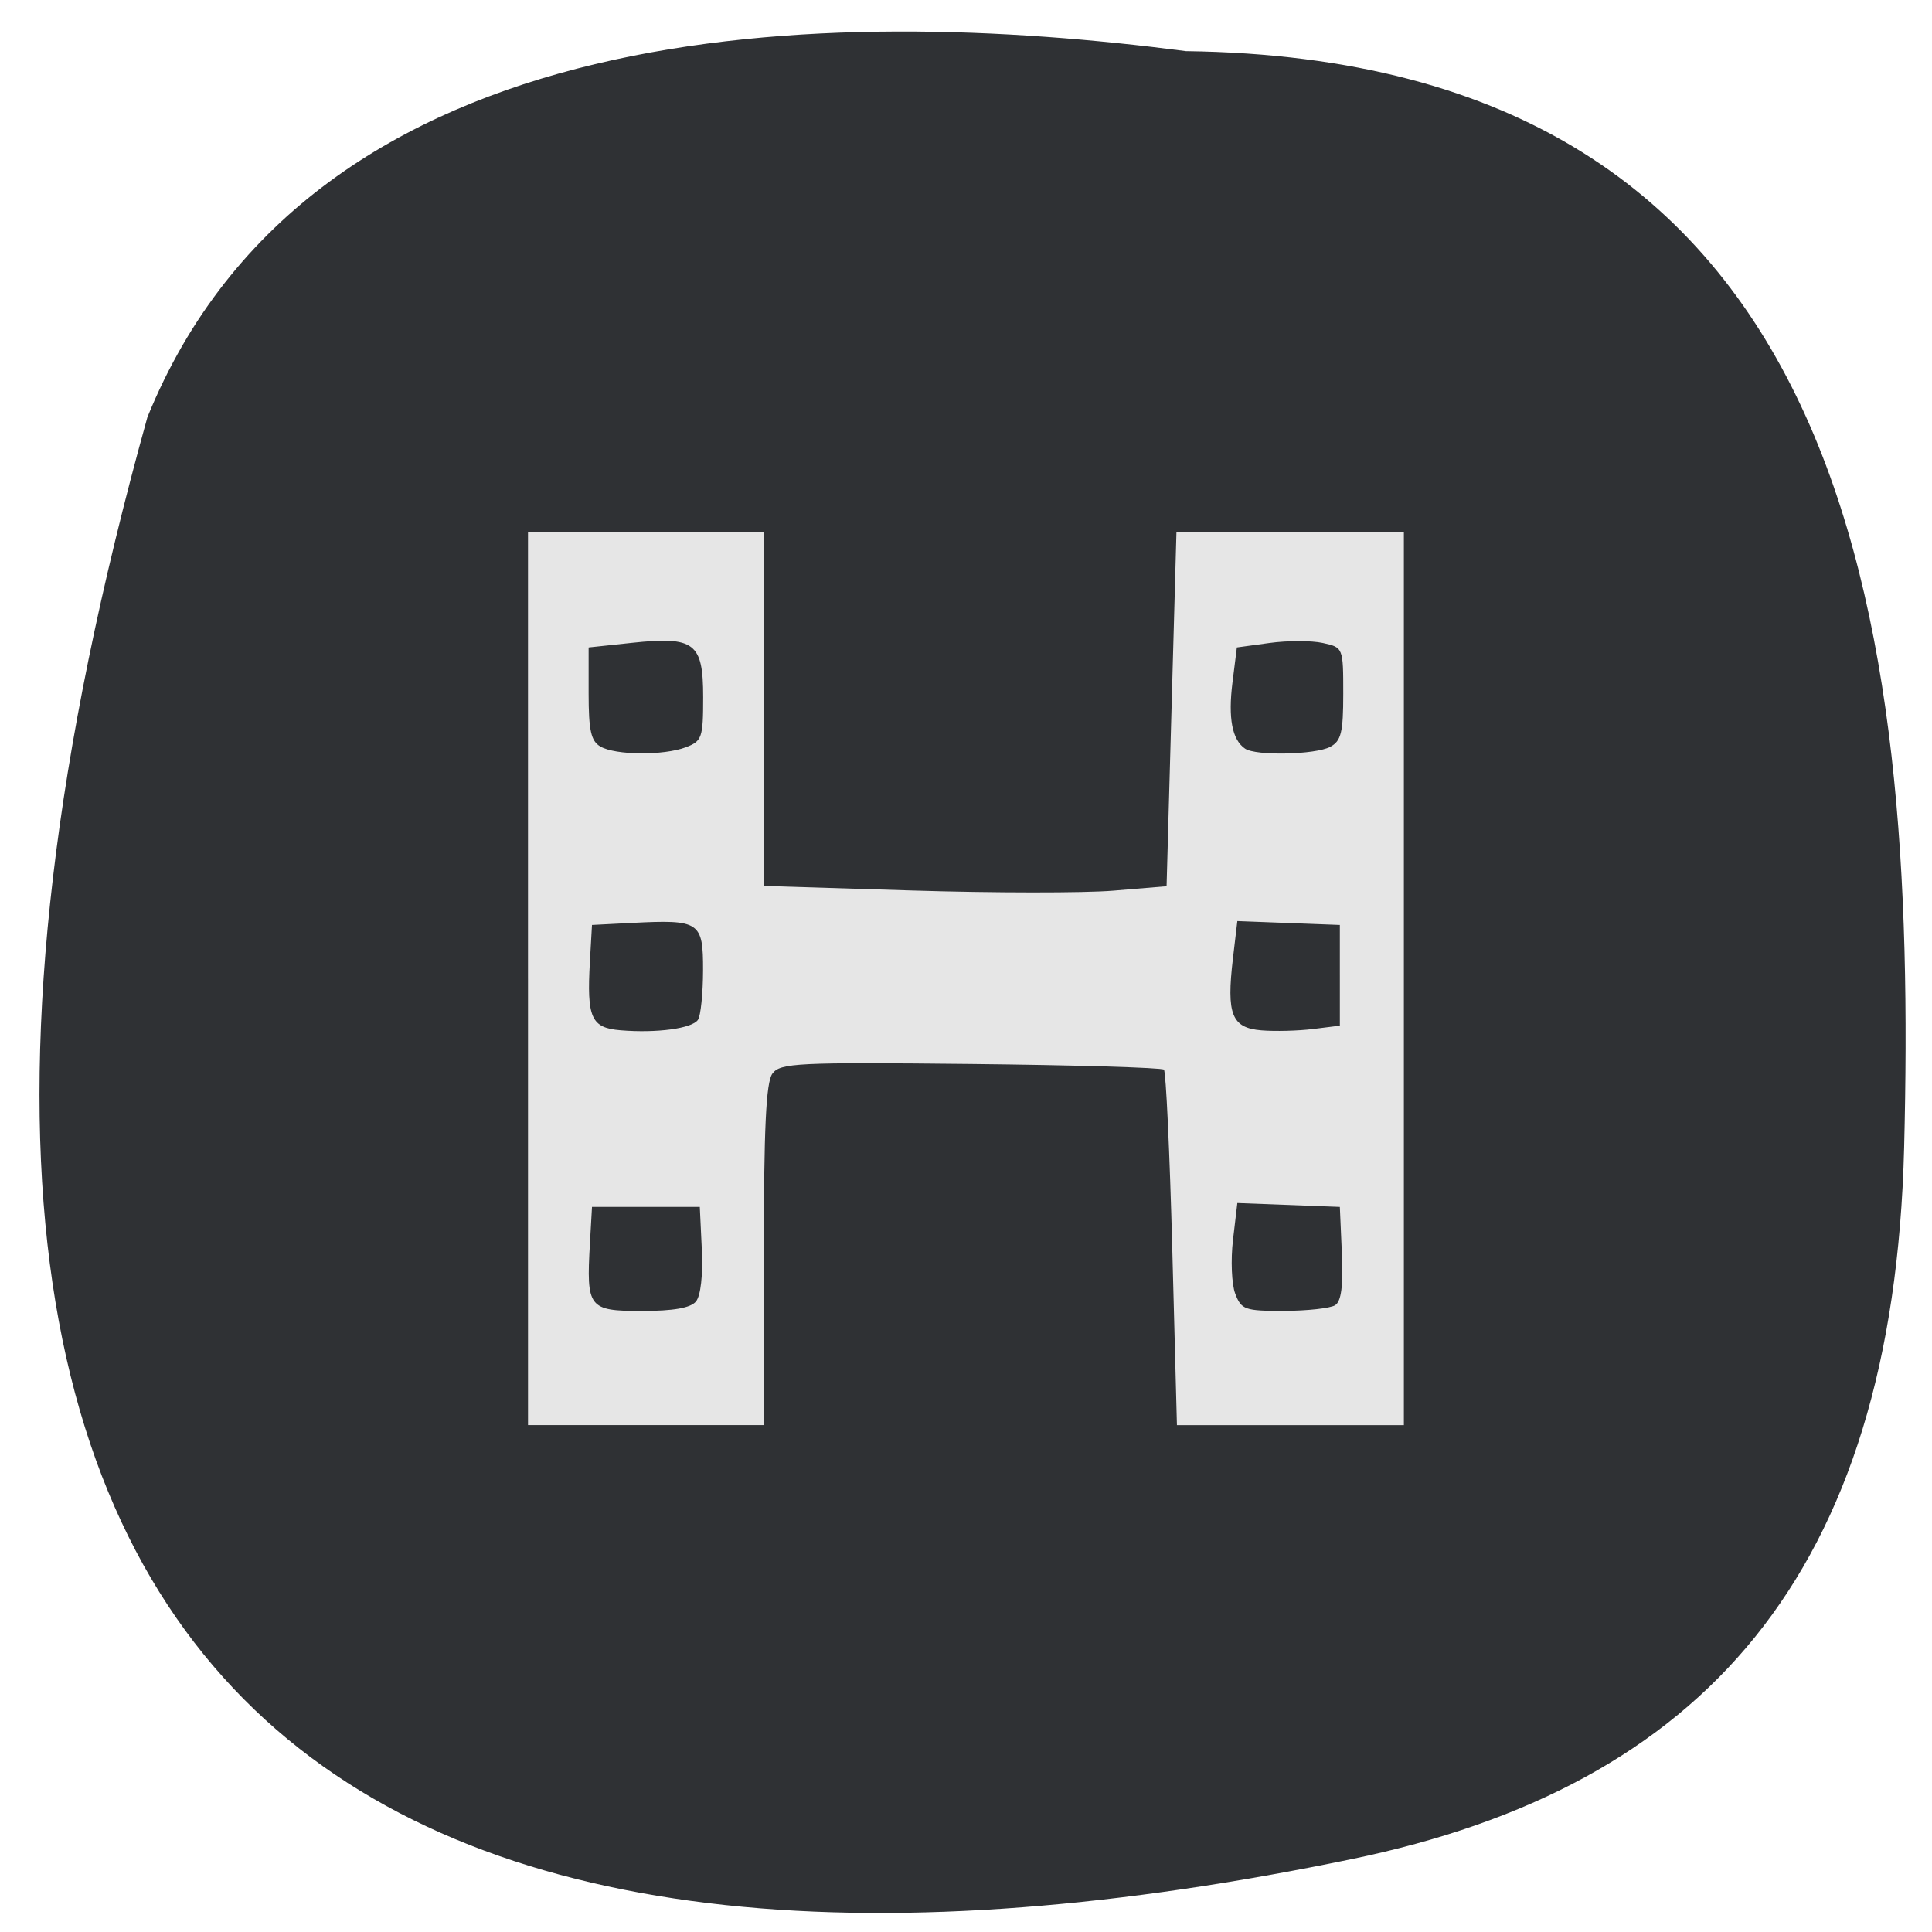 <svg xmlns="http://www.w3.org/2000/svg" viewBox="0 0 256 256"><g fill="#2f3134" color="#000"><path d="m 66.63 30.26 c 59.12 -58.47 113.69 -15.656 158.53 30.836 36.516 37.866 38.18 72.986 13.985 110.19 -63.2 97.21 -145.25 133.24 -231.16 -17.526 -21.16 -49.715 23.514 -95.96 58.64 -123.5 z" transform="matrix(0.748 0.769 -0.759 0.758 130.26 -67.4)"/></g><g fill="#e6e6e6"><path d="m 59.12 126.37 v -72.14 h 18.983 h 18.983 v 28.575 v 28.575 l 23.868 0.738 c 13.13 0.406 27.718 0.417 32.423 0.025 l 8.556 -0.714 l 0.794 -28.6 l 0.794 -28.6 h 18.308 h 18.308 v 72.14 v 72.14 h -18.269 h -18.269 l -0.748 -28.417 c -0.411 -15.63 -1.017 -28.687 -1.345 -29.02 -0.329 -0.33 -14.338 -0.744 -31.13 -0.92 -27.961 -0.294 -30.65 -0.162 -31.911 1.563 -1.028 1.406 -1.378 8.856 -1.378 29.338 v 27.454 h -18.983 h -18.983 v -72.14 z m 27.04 52.16 c 0.765 -0.922 1.142 -4.272 0.946 -8.407 l -0.325 -6.874 h -8.678 h -8.678 l -0.335 5.908 c -0.592 10.431 -0.228 10.905 8.359 10.905 5.085 0 7.842 -0.485 8.712 -1.532 z m 102.91 0.605 c 0.99 -0.628 1.313 -3.127 1.085 -8.39 l -0.325 -7.496 l -8.252 -0.314 l -8.252 -0.314 l -0.698 5.936 c -0.384 3.265 -0.221 7.189 0.361 8.721 0.983 2.584 1.549 2.784 7.865 2.768 3.744 -0.009 7.441 -0.419 8.216 -0.911 z m -102.58 -46.13 c 0.438 -0.669 0.804 -4.257 0.814 -7.975 0.019 -7.87 -0.523 -8.235 -11.418 -7.675 l -6.463 0.332 l -0.335 5.908 c -0.518 9.127 0.191 10.717 4.95 11.11 5.845 0.484 11.53 -0.293 12.454 -1.702 z m 103.34 -7.182 v -8.136 l -8.252 -0.314 l -8.252 -0.314 l -0.71 6.04 c -1.062 9.04 -0.204 11.216 4.572 11.614 2.181 0.182 5.918 0.087 8.304 -0.212 l 4.339 -0.542 v -8.136 z m -105.29 -36.855 c 2.592 -0.986 2.782 -1.539 2.782 -8.097 0 -8.806 -1.379 -9.855 -11.527 -8.768 l -6.914 0.74 v 7.453 c 0 5.954 0.382 7.675 1.898 8.559 2.433 1.417 10.163 1.481 13.76 0.114 z m 103.74 -0.065 c 1.763 -0.943 2.098 -2.318 2.098 -8.592 0 -7.439 -0.013 -7.472 -3.298 -8.193 -1.814 -0.398 -5.668 -0.398 -8.564 0 l -5.266 0.724 l -0.707 5.66 c -0.721 5.768 -0.058 9.267 2.027 10.694 1.745 1.195 11.312 0.991 13.71 -0.293 z" transform="matrix(0.823 0 0 0.82 21.307 26.06)"/></g></svg>